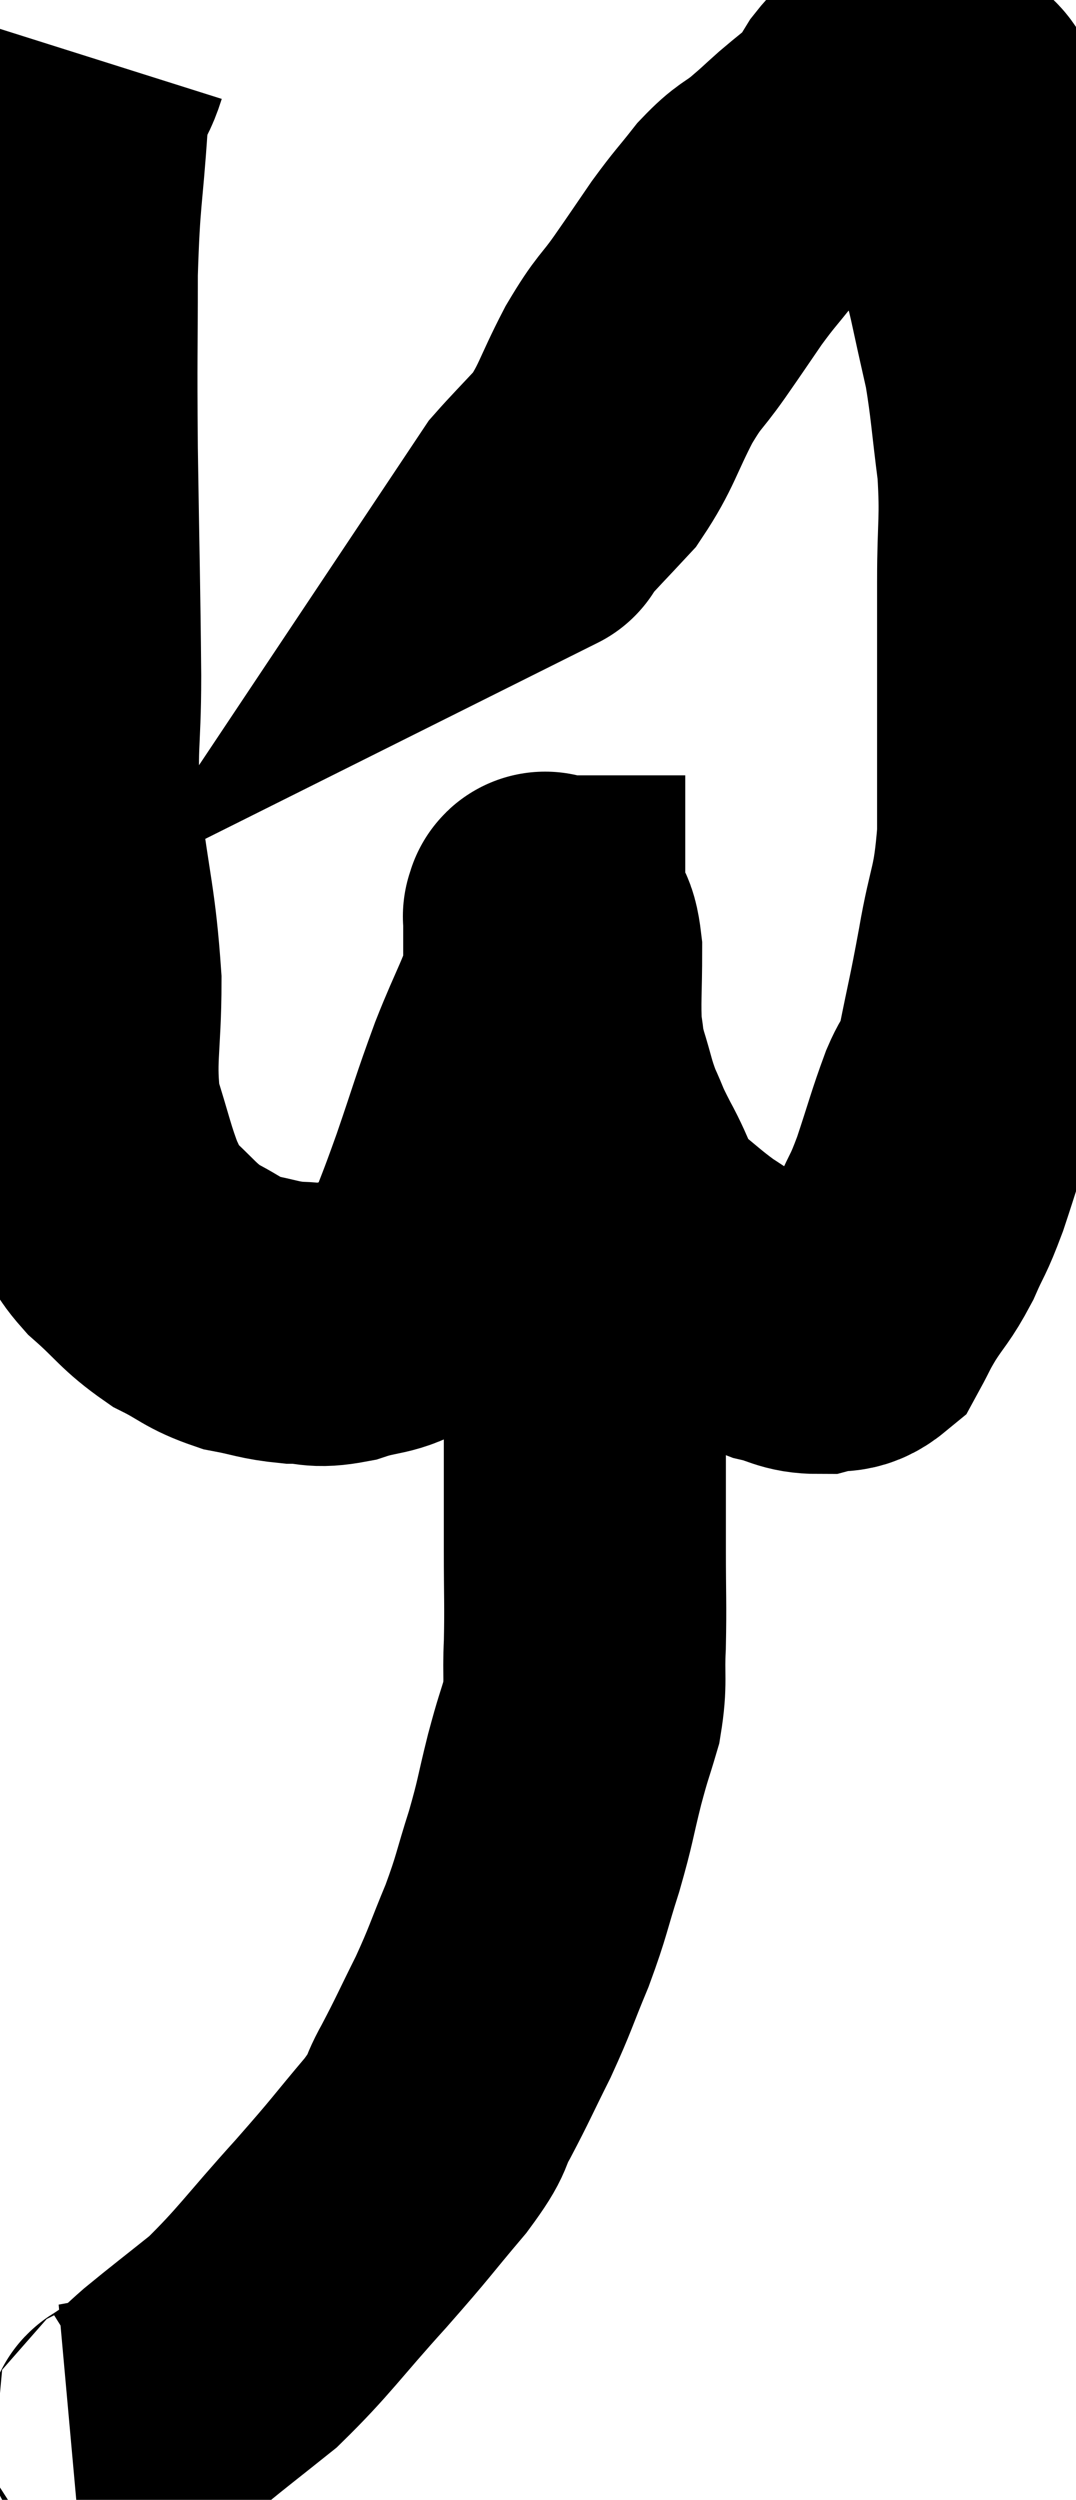 <svg xmlns="http://www.w3.org/2000/svg" viewBox="14.713 1.64 19.073 44.3" width="19.073" height="44.3"><path d="M 16.26 2.64 C 16.08 3.21, 16.035 2.82, 15.9 3.78 C 15.81 5.13, 15.765 5.025, 15.72 6.48 C 15.72 8.04, 15.705 7.815, 15.72 9.6 C 15.75 11.61, 15.765 11.985, 15.78 13.62 C 15.78 14.88, 15.69 14.79, 15.78 16.14 C 15.96 17.58, 16.05 17.715, 16.14 19.02 C 16.14 20.19, 16.02 20.4, 16.14 21.36 C 16.38 22.11, 16.41 22.32, 16.62 22.86 C 16.8 23.19, 16.635 23.13, 16.98 23.52 C 17.49 23.97, 17.505 24.075, 18 24.42 C 18.48 24.66, 18.48 24.735, 18.96 24.9 C 19.44 24.99, 19.47 25.035, 19.92 25.08 C 20.34 25.08, 20.28 25.17, 20.76 25.08 C 21.3 24.9, 21.405 24.99, 21.84 24.72 C 22.17 24.36, 22.2 24.54, 22.5 24 C 22.77 23.28, 22.74 23.4, 23.04 22.56 C 23.37 21.6, 23.37 21.54, 23.7 20.64 C 24.03 19.8, 24.195 19.575, 24.36 18.96 C 24.36 18.57, 24.36 18.45, 24.36 18.18 C 24.36 18.03, 24.36 17.955, 24.36 17.88 C 24.36 17.88, 24.36 17.88, 24.36 17.88 C 24.36 17.88, 24.345 17.88, 24.36 17.88 C 24.39 17.88, 24.345 17.73, 24.42 17.88 C 24.54 18.18, 24.6 17.97, 24.66 18.48 C 24.66 19.2, 24.63 19.395, 24.66 19.92 C 24.72 20.25, 24.675 20.175, 24.78 20.58 C 24.93 21.06, 24.915 21.105, 25.08 21.54 C 25.26 21.93, 25.185 21.825, 25.44 22.32 C 25.77 22.92, 25.71 23.04, 26.1 23.52 C 26.55 23.88, 26.61 23.955, 27 24.24 C 27.33 24.45, 27.3 24.45, 27.66 24.66 C 28.05 24.87, 28.05 24.93, 28.44 25.08 C 28.83 25.17, 28.86 25.26, 29.22 25.26 C 29.55 25.17, 29.625 25.29, 29.88 25.08 C 30.06 24.75, 30.015 24.795, 30.24 24.42 C 30.51 24, 30.54 24.03, 30.78 23.58 C 30.99 23.1, 30.975 23.22, 31.2 22.62 C 31.44 21.9, 31.47 21.75, 31.68 21.18 C 31.86 20.76, 31.86 21, 32.04 20.34 C 32.22 19.44, 32.22 19.515, 32.4 18.54 C 32.58 17.49, 32.67 17.58, 32.76 16.44 C 32.76 15.21, 32.76 15.105, 32.76 13.98 C 32.76 12.96, 32.76 12.96, 32.76 11.94 C 32.76 10.92, 32.82 10.875, 32.76 9.9 C 32.64 8.97, 32.64 8.775, 32.52 8.04 C 32.4 7.5, 32.4 7.515, 32.28 6.96 C 32.16 6.39, 32.1 6.285, 32.04 5.82 C 32.04 5.46, 32.085 5.52, 32.04 5.1 C 31.95 4.62, 31.905 4.455, 31.86 4.14 C 31.86 3.99, 31.86 3.915, 31.86 3.84 C 31.86 3.84, 31.875 3.885, 31.86 3.84 C 31.83 3.75, 31.875 3.78, 31.8 3.66 C 31.68 3.51, 31.755 3.51, 31.56 3.36 C 31.29 3.21, 31.185 3.15, 31.02 3.06 C 30.96 3.03, 30.93 3.015, 30.9 3 C 30.9 3, 30.9 3, 30.9 3 C 30.9 3, 30.945 3.015, 30.9 3 C 30.81 2.97, 30.765 2.955, 30.72 2.94 C 30.72 2.94, 30.765 2.94, 30.72 2.94 C 30.63 2.94, 30.615 2.91, 30.54 2.94 C 30.48 3, 30.54 2.94, 30.42 3.06 C 30.24 3.24, 30.225 3.21, 30.06 3.42 C 29.91 3.66, 30 3.645, 29.76 3.9 C 29.43 4.17, 29.4 4.185, 29.1 4.44 C 28.83 4.68, 28.86 4.665, 28.56 4.92 C 28.23 5.19, 28.23 5.115, 27.9 5.46 C 27.57 5.88, 27.57 5.85, 27.24 6.3 C 26.91 6.78, 26.925 6.765, 26.58 7.26 C 26.22 7.77, 26.235 7.65, 25.86 8.28 C 25.47 9.03, 25.47 9.195, 25.08 9.78 C 24.69 10.2, 24.525 10.365, 24.3 10.62 C 24.24 10.71, 24.21 10.755, 24.18 10.8 C 24.18 10.8, 24.21 10.785, 24.18 10.8 L 24.06 10.86" fill="none" stroke="black" stroke-width="5"></path><path d="M 24.36 20.52 C 24.36 20.82, 24.33 20.625, 24.36 21.12 C 24.42 21.81, 24.39 21.795, 24.48 22.5 C 24.6 23.22, 24.615 23.22, 24.72 23.94 C 24.81 24.66, 24.81 24.705, 24.9 25.38 C 24.99 26.01, 25.035 26.07, 25.08 26.64 C 25.08 27.15, 25.08 27.045, 25.08 27.66 C 25.08 28.38, 25.08 28.32, 25.08 29.1 C 25.08 29.94, 25.095 30.06, 25.08 30.78 C 25.05 31.38, 25.11 31.425, 25.02 31.98 C 24.87 32.49, 24.885 32.385, 24.72 33 C 24.54 33.72, 24.57 33.705, 24.36 34.44 C 24.12 35.19, 24.15 35.205, 23.88 35.94 C 23.58 36.66, 23.595 36.69, 23.28 37.38 C 22.95 38.04, 22.92 38.13, 22.62 38.7 C 22.35 39.18, 22.545 39.03, 22.08 39.66 C 21.42 40.44, 21.525 40.35, 20.76 41.22 C 19.89 42.18, 19.755 42.42, 19.02 43.14 C 18.42 43.62, 18.24 43.755, 17.82 44.1 C 17.58 44.31, 17.55 44.355, 17.34 44.52 C 17.16 44.64, 17.1 44.685, 16.98 44.76 C 16.92 44.79, 17.055 44.775, 16.86 44.82 C 16.53 44.88, 16.365 44.91, 16.2 44.94 C 16.2 44.94, 16.23 44.94, 16.2 44.94 L 16.08 44.94" fill="none" stroke="black" stroke-width="5"></path></svg>
